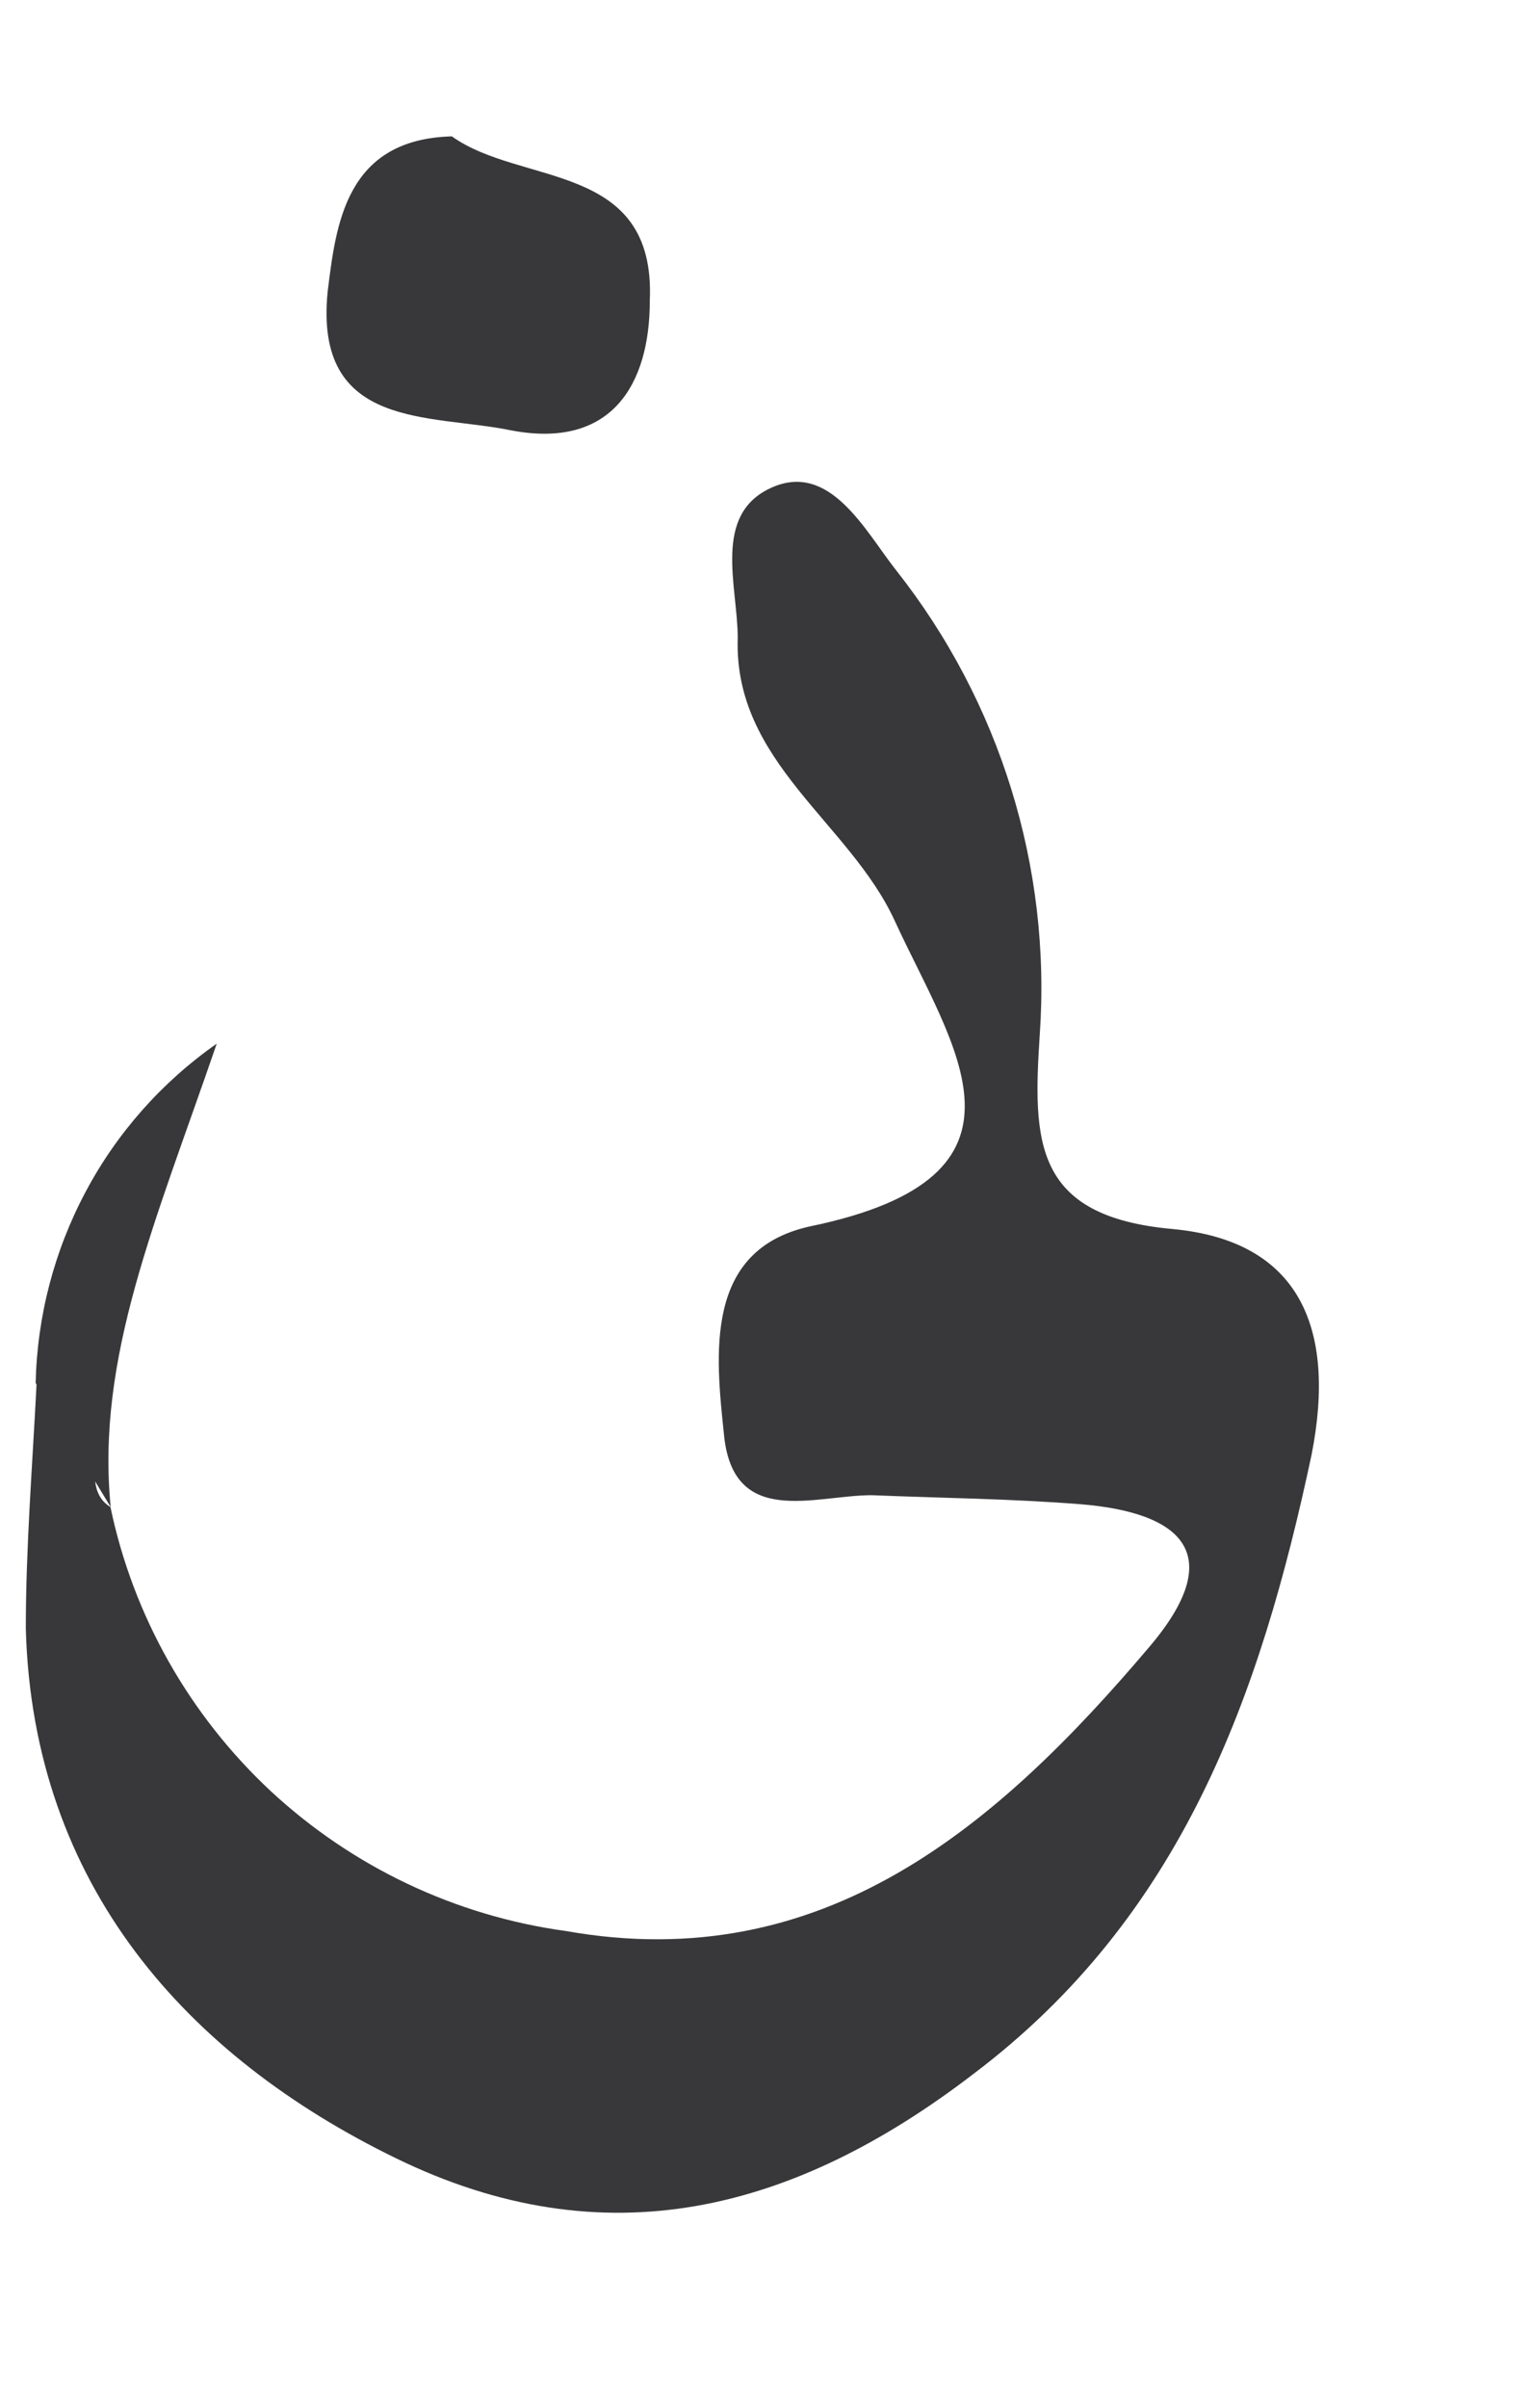 <svg width="7" height="11" viewBox="0 0 7 11" fill="none" xmlns="http://www.w3.org/2000/svg">
<path d="M3.525 2.229C3.795 2.105 3.957 2.428 4.097 2.605C4.572 3.206 4.807 3.962 4.754 4.726C4.722 5.216 4.725 5.558 5.362 5.615C5.94 5.669 6.111 6.065 5.997 6.645C5.762 7.749 5.404 8.755 4.452 9.474C3.627 10.107 2.764 10.325 1.81 9.86C0.855 9.395 0.15 8.613 0.118 7.441C0.118 7.071 0.148 6.7 0.167 6.326L0.163 6.318C0.17 6.013 0.248 5.714 0.392 5.444C0.535 5.175 0.741 4.943 0.991 4.768C0.712 5.581 0.439 6.201 0.506 6.885L0.435 6.768C0.441 6.816 0.46 6.858 0.505 6.885C0.609 7.383 0.866 7.836 1.238 8.183C1.611 8.529 2.082 8.753 2.587 8.822C3.764 9.031 4.56 8.344 5.255 7.524C5.613 7.103 5.41 6.91 4.938 6.872C4.62 6.847 4.303 6.844 3.985 6.831C3.725 6.831 3.351 6.983 3.31 6.553C3.272 6.189 3.218 5.71 3.703 5.603C4.807 5.375 4.357 4.786 4.091 4.207C3.885 3.758 3.354 3.482 3.373 2.915C3.373 2.678 3.256 2.352 3.525 2.229ZM2.066 0.623C2.384 0.851 2.999 0.735 2.971 1.374C2.971 1.757 2.796 2.054 2.336 1.966C1.968 1.89 1.435 1.966 1.498 1.333C1.536 1.029 1.578 0.636 2.066 0.623Z" fill="#38383A"/>
</svg>
